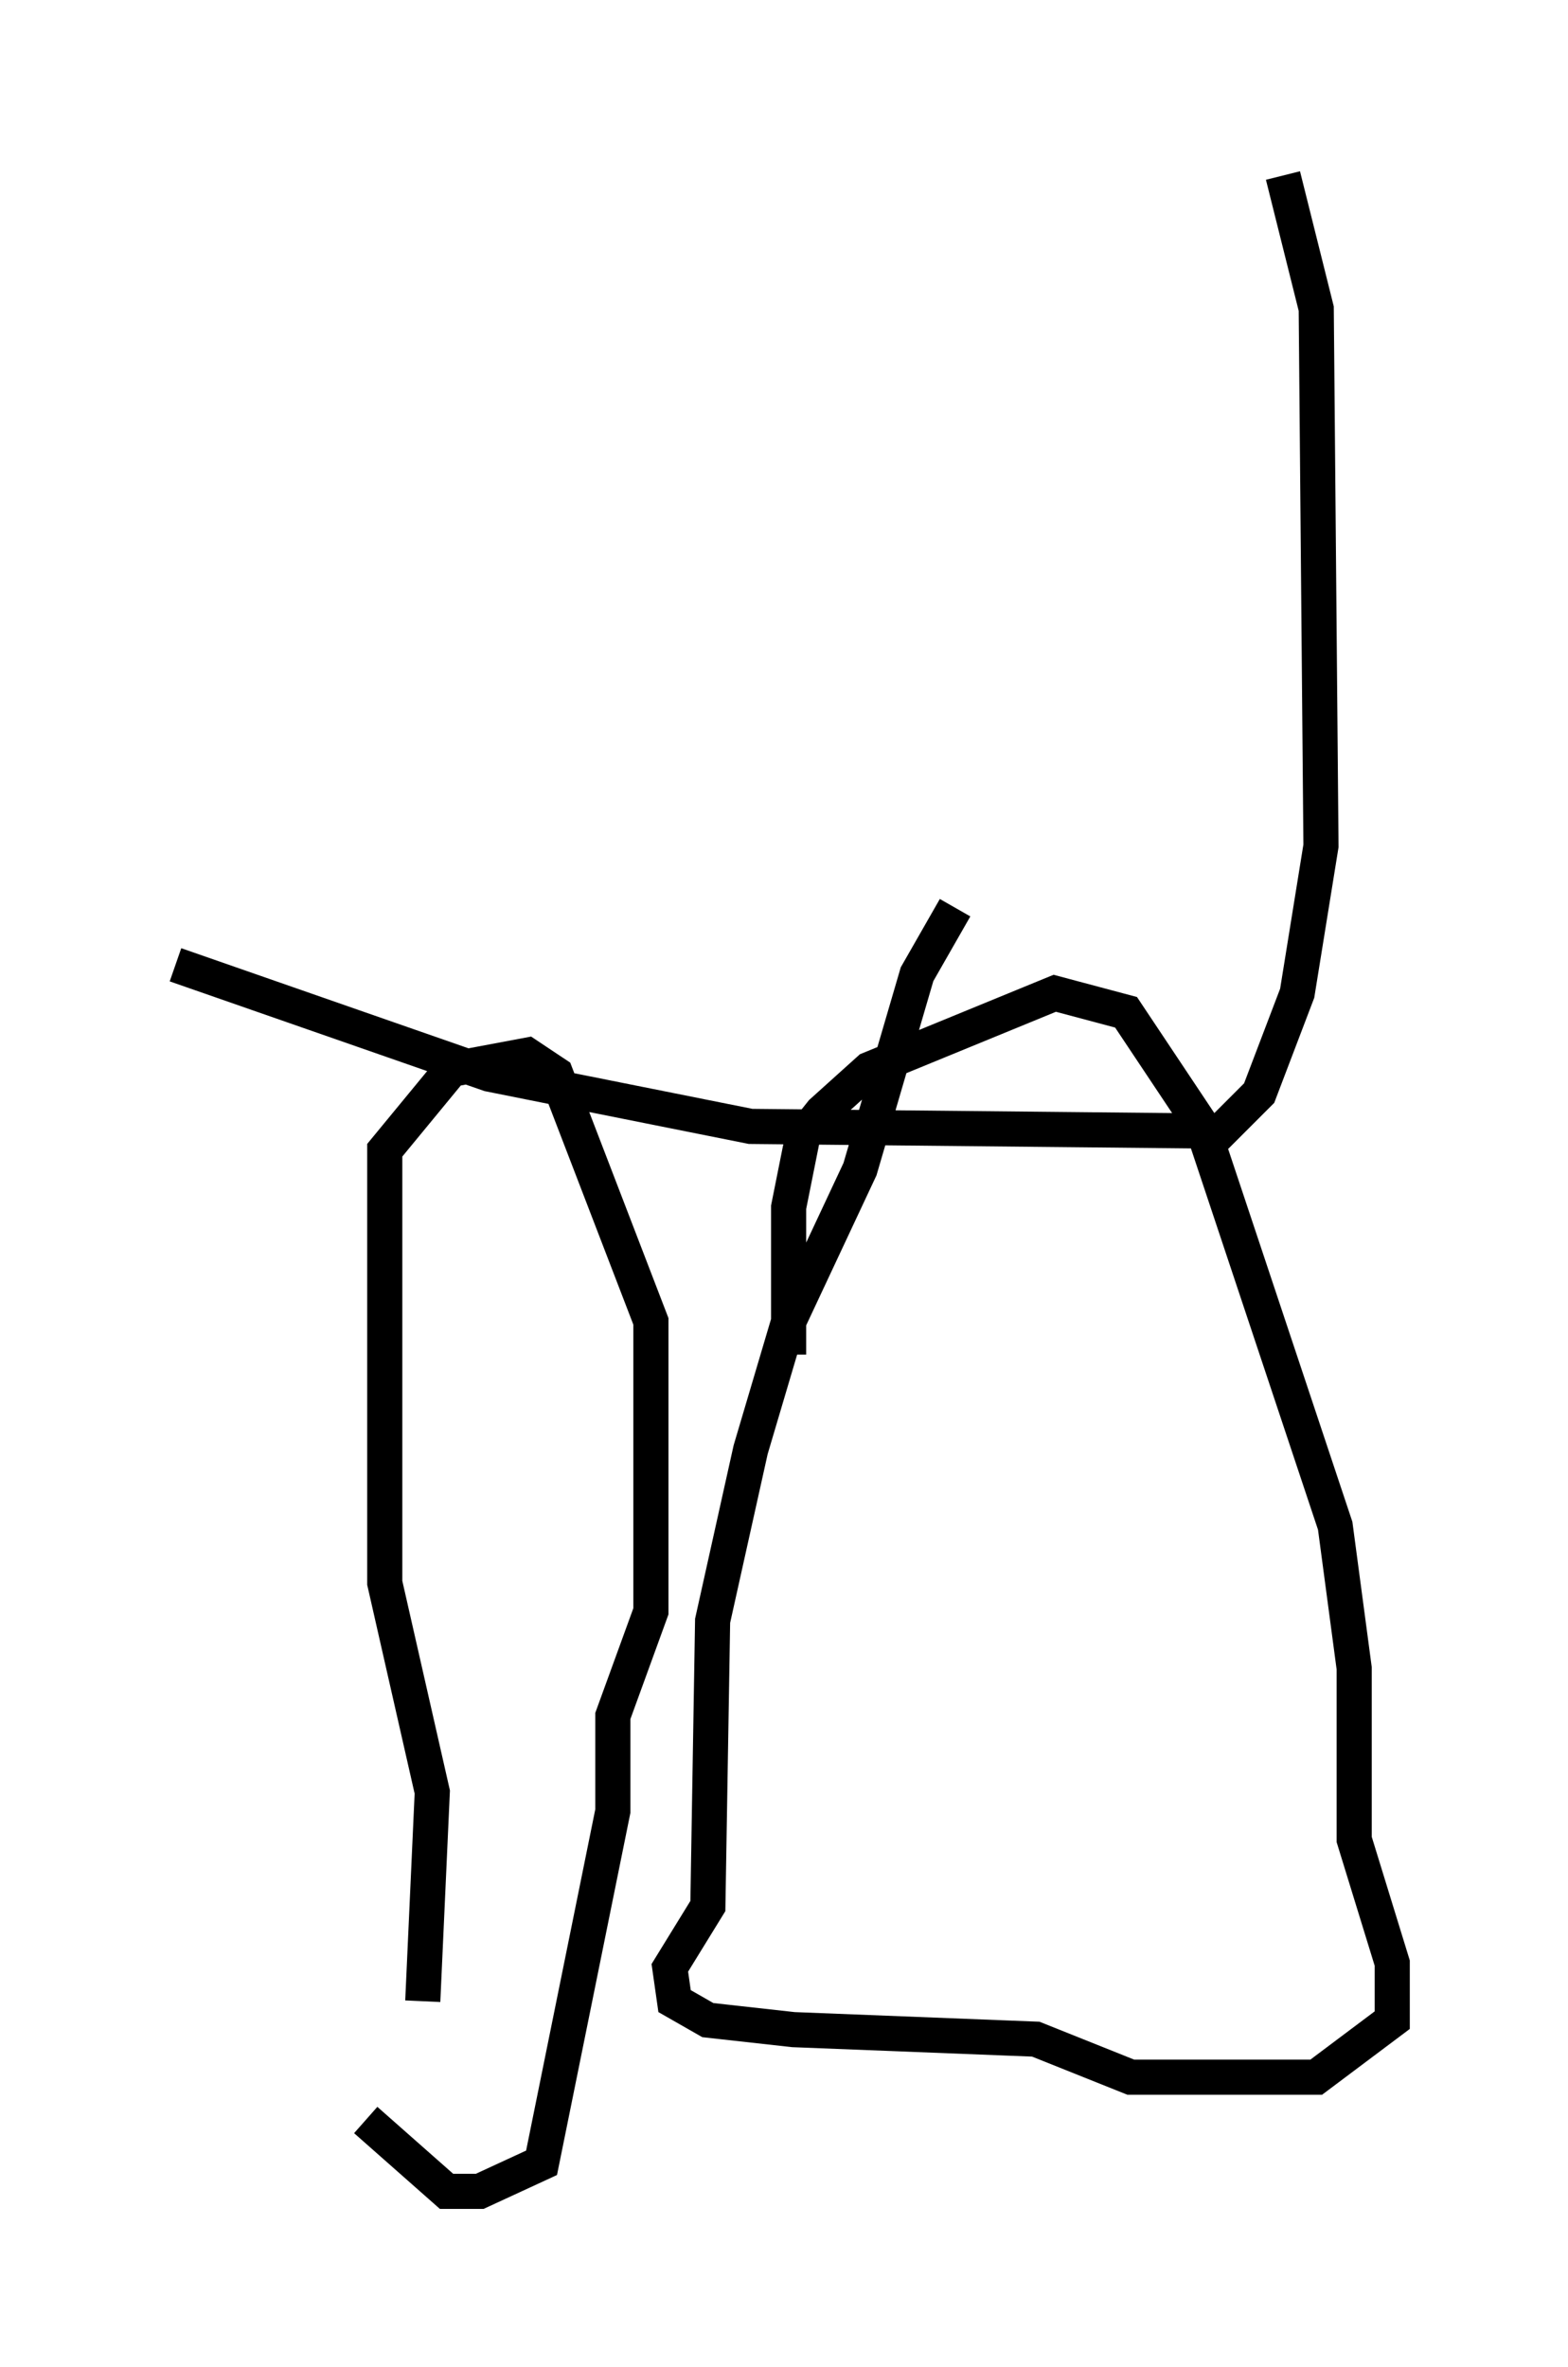 <?xml version="1.0" encoding="utf-8" ?>
<svg baseProfile="full" height="67.374" version="1.1" width="44.641" xmlns="http://www.w3.org/2000/svg" xmlns:ev="http://www.w3.org/2001/xml-events" xmlns:xlink="http://www.w3.org/1999/xlink"><defs /><rect fill="white" height="67.374" width="44.641" x="0" y="0" /><path d="M11.089, 60.75 m0.947, -3.789 l0.271, -5.954 -1.353, -5.954 l0.0, -12.314 1.894, -2.3 l2.165, -0.406 0.812, 0.541 l2.706, 7.036 0.0, 8.254 l-1.083, 2.977 0.0, 2.706 l-2.03, 10.013 -1.759, 0.812 l-0.947, 0.0 -2.3, -2.03 m16.779, -34.506 l-1.083, 1.894 -1.624, 5.548 l-2.03, 4.33 -1.083, 3.654 l-1.083, 4.871 -0.135, 8.119 l-1.083, 1.759 0.135, 0.947 l0.947, 0.541 2.436, 0.271 l6.901, 0.271 2.706, 1.083 l5.277, 0.0 2.165, -1.624 l0.0, -1.624 -1.083, -3.518 l0.0, -4.871 -0.541, -4.059 l-3.789, -11.367 -2.165, -3.248 l-2.03, -0.541 -5.277, 2.165 l-1.353, 1.218 -0.541, 0.677 l-0.406, 2.03 0.0, 4.195 m-17.456, -11.096 l8.931, 3.112 7.442, 1.488 l13.396, 0.135 1.083, -1.083 l1.083, -2.842 0.677, -4.195 l-0.135, -15.291 -0.947, -3.789 " fill="none" stroke="black" stroke-width="1" /></svg>